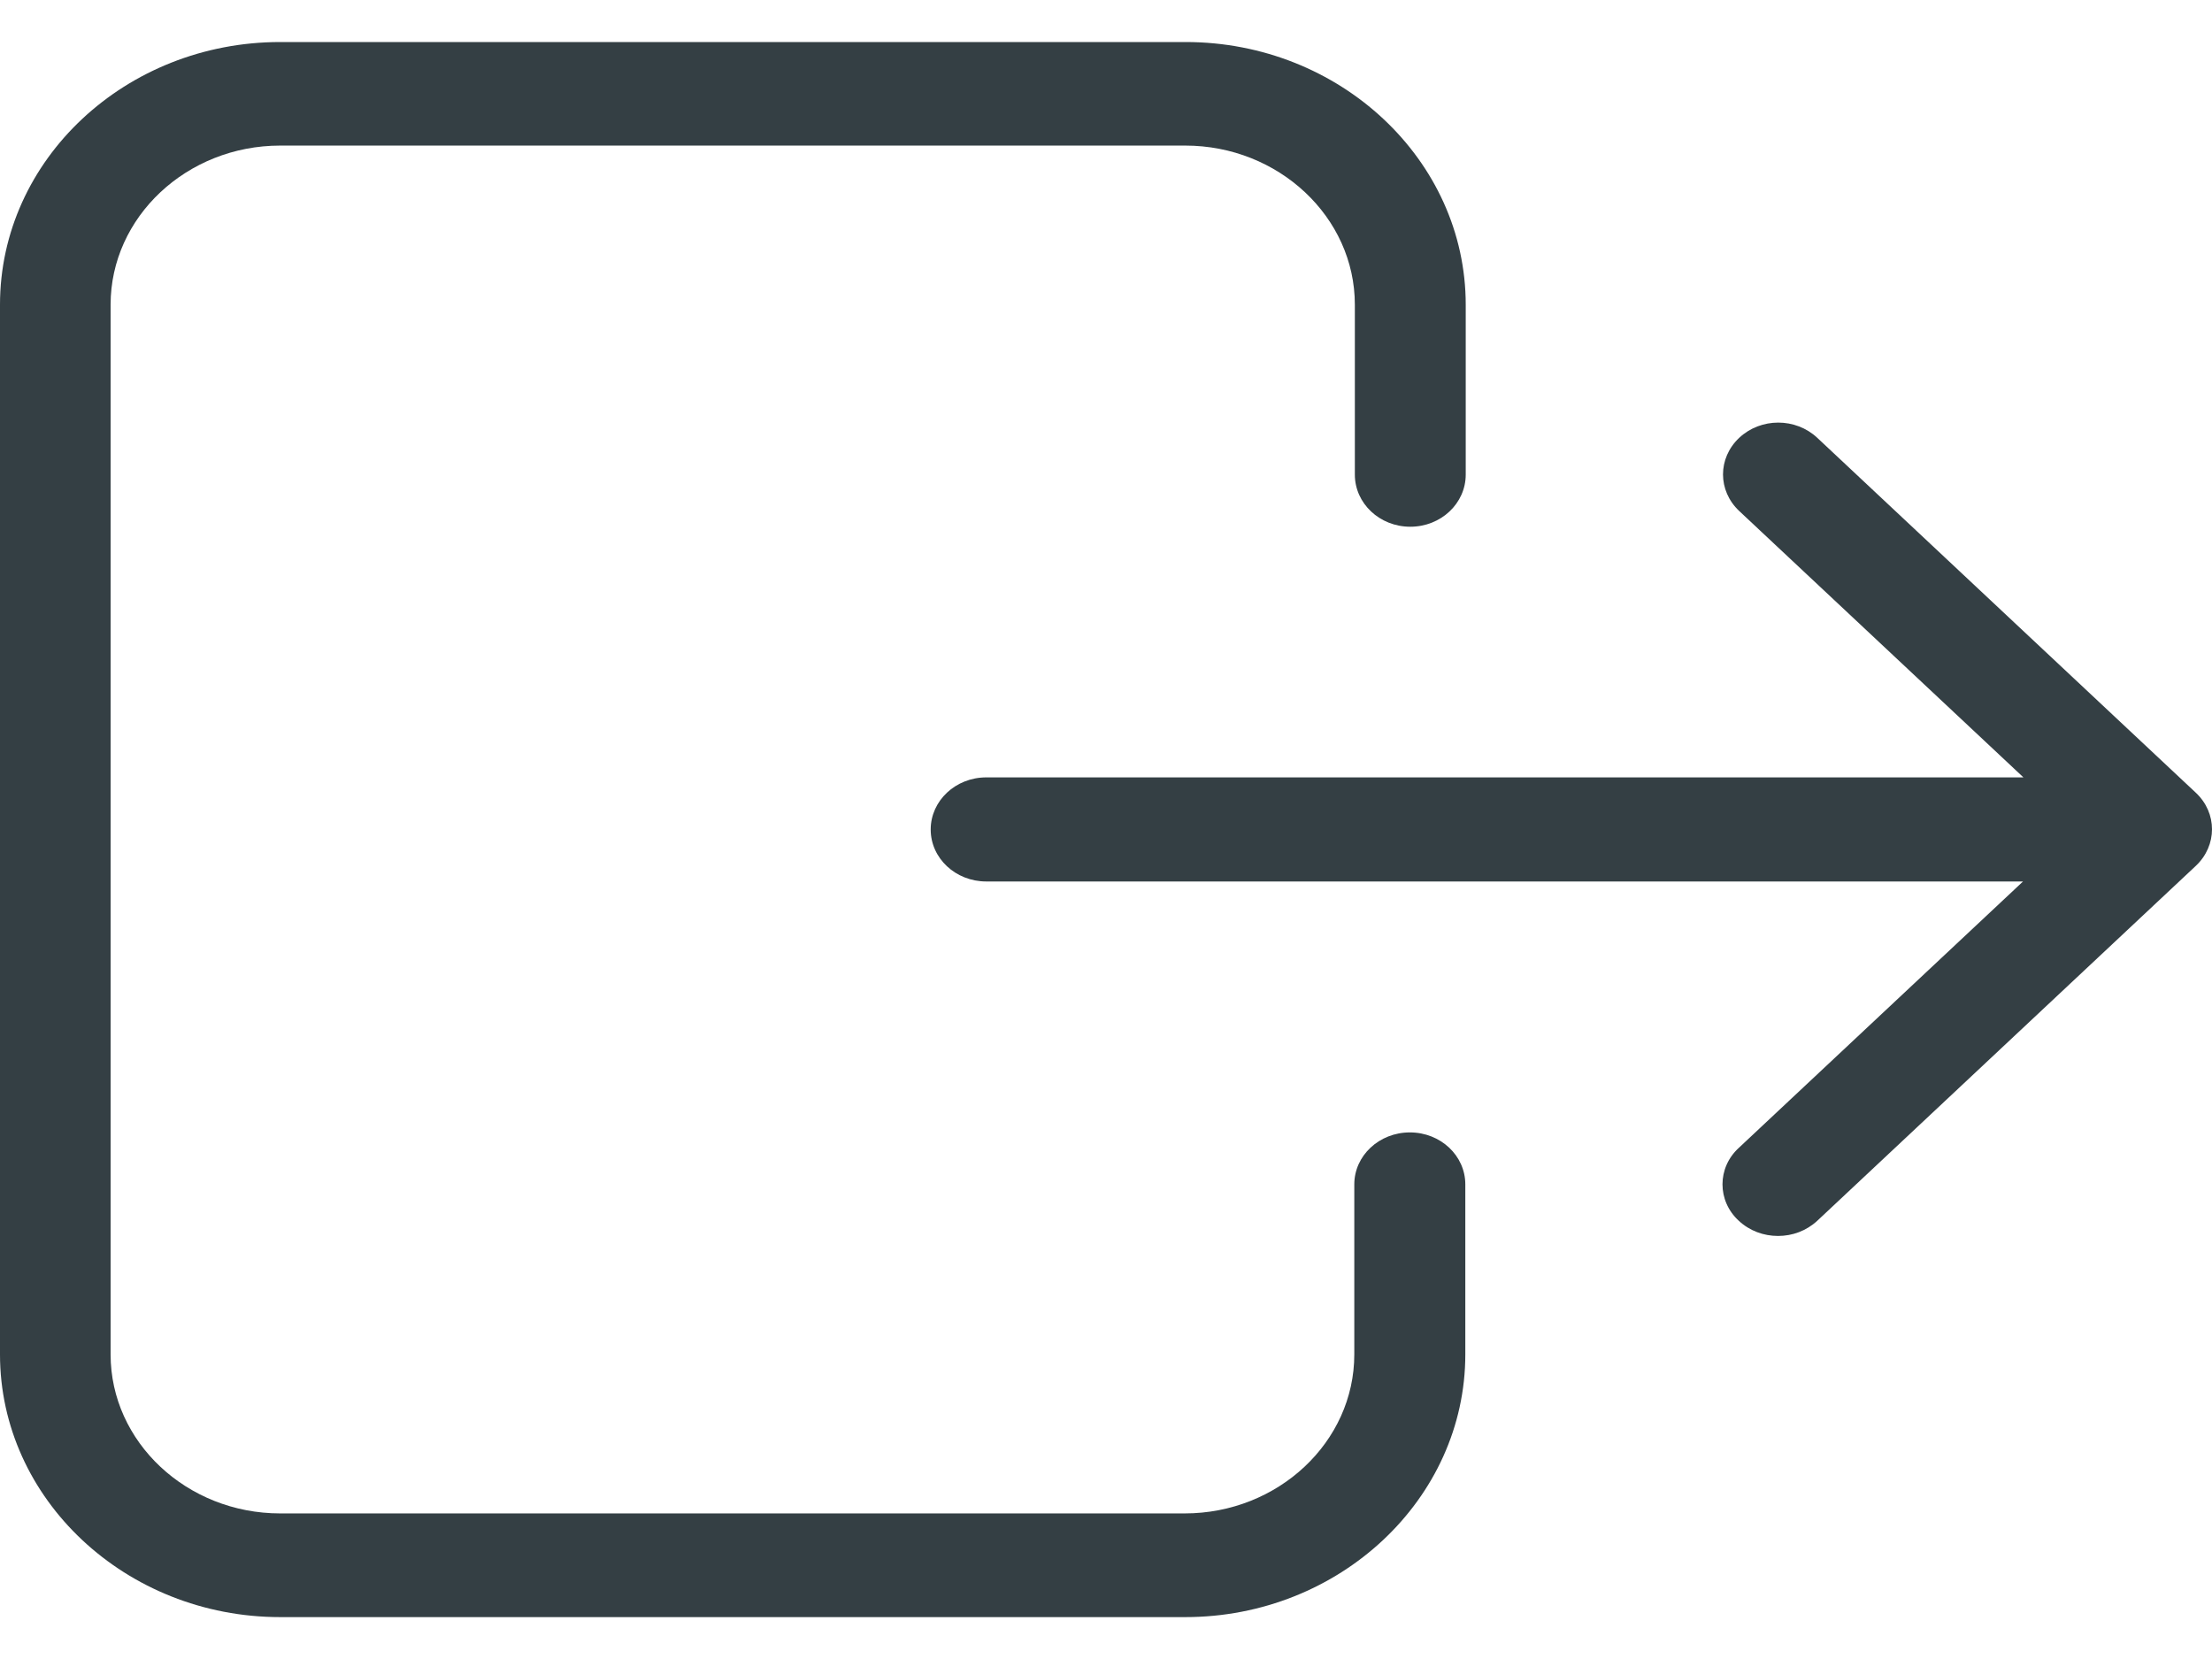 <svg width="16" height="12" viewBox="0 0 16 12" fill="none" xmlns="http://www.w3.org/2000/svg">
<path d="M0 2.204V9.797C0 10.843 0.91 11.697 2.027 11.697H8.573C9.689 11.697 10.599 10.843 10.599 9.797V8.567C10.599 8.359 10.42 8.191 10.198 8.191C9.976 8.191 9.796 8.359 9.796 8.567V9.797C9.796 10.43 9.245 10.947 8.569 10.947H2.027C1.351 10.947 0.8 10.43 0.8 9.797V2.204C0.8 1.57 1.351 1.053 2.027 1.053H8.573C9.248 1.053 9.8 1.57 9.8 2.204V3.433C9.8 3.641 9.979 3.81 10.201 3.81C10.423 3.81 10.602 3.641 10.602 3.433V2.204C10.602 1.157 9.692 0.304 8.576 0.304H2.027C0.91 0.304 0 1.154 0 2.204Z" fill="#343F44"/>
<path d="M12.577 8.83C12.655 8.903 12.757 8.94 12.861 8.94C12.965 8.94 13.066 8.903 13.145 8.83L15.883 6.263C16.039 6.116 16.039 5.88 15.883 5.734L13.145 3.167C12.988 3.02 12.737 3.02 12.58 3.167C12.424 3.314 12.424 3.549 12.58 3.696L14.636 5.623H7.134C6.912 5.623 6.732 5.792 6.732 6C6.732 6.208 6.912 6.376 7.134 6.376H14.633L12.577 8.303C12.42 8.447 12.42 8.686 12.577 8.83Z" fill="#343F44"/>
</svg>
